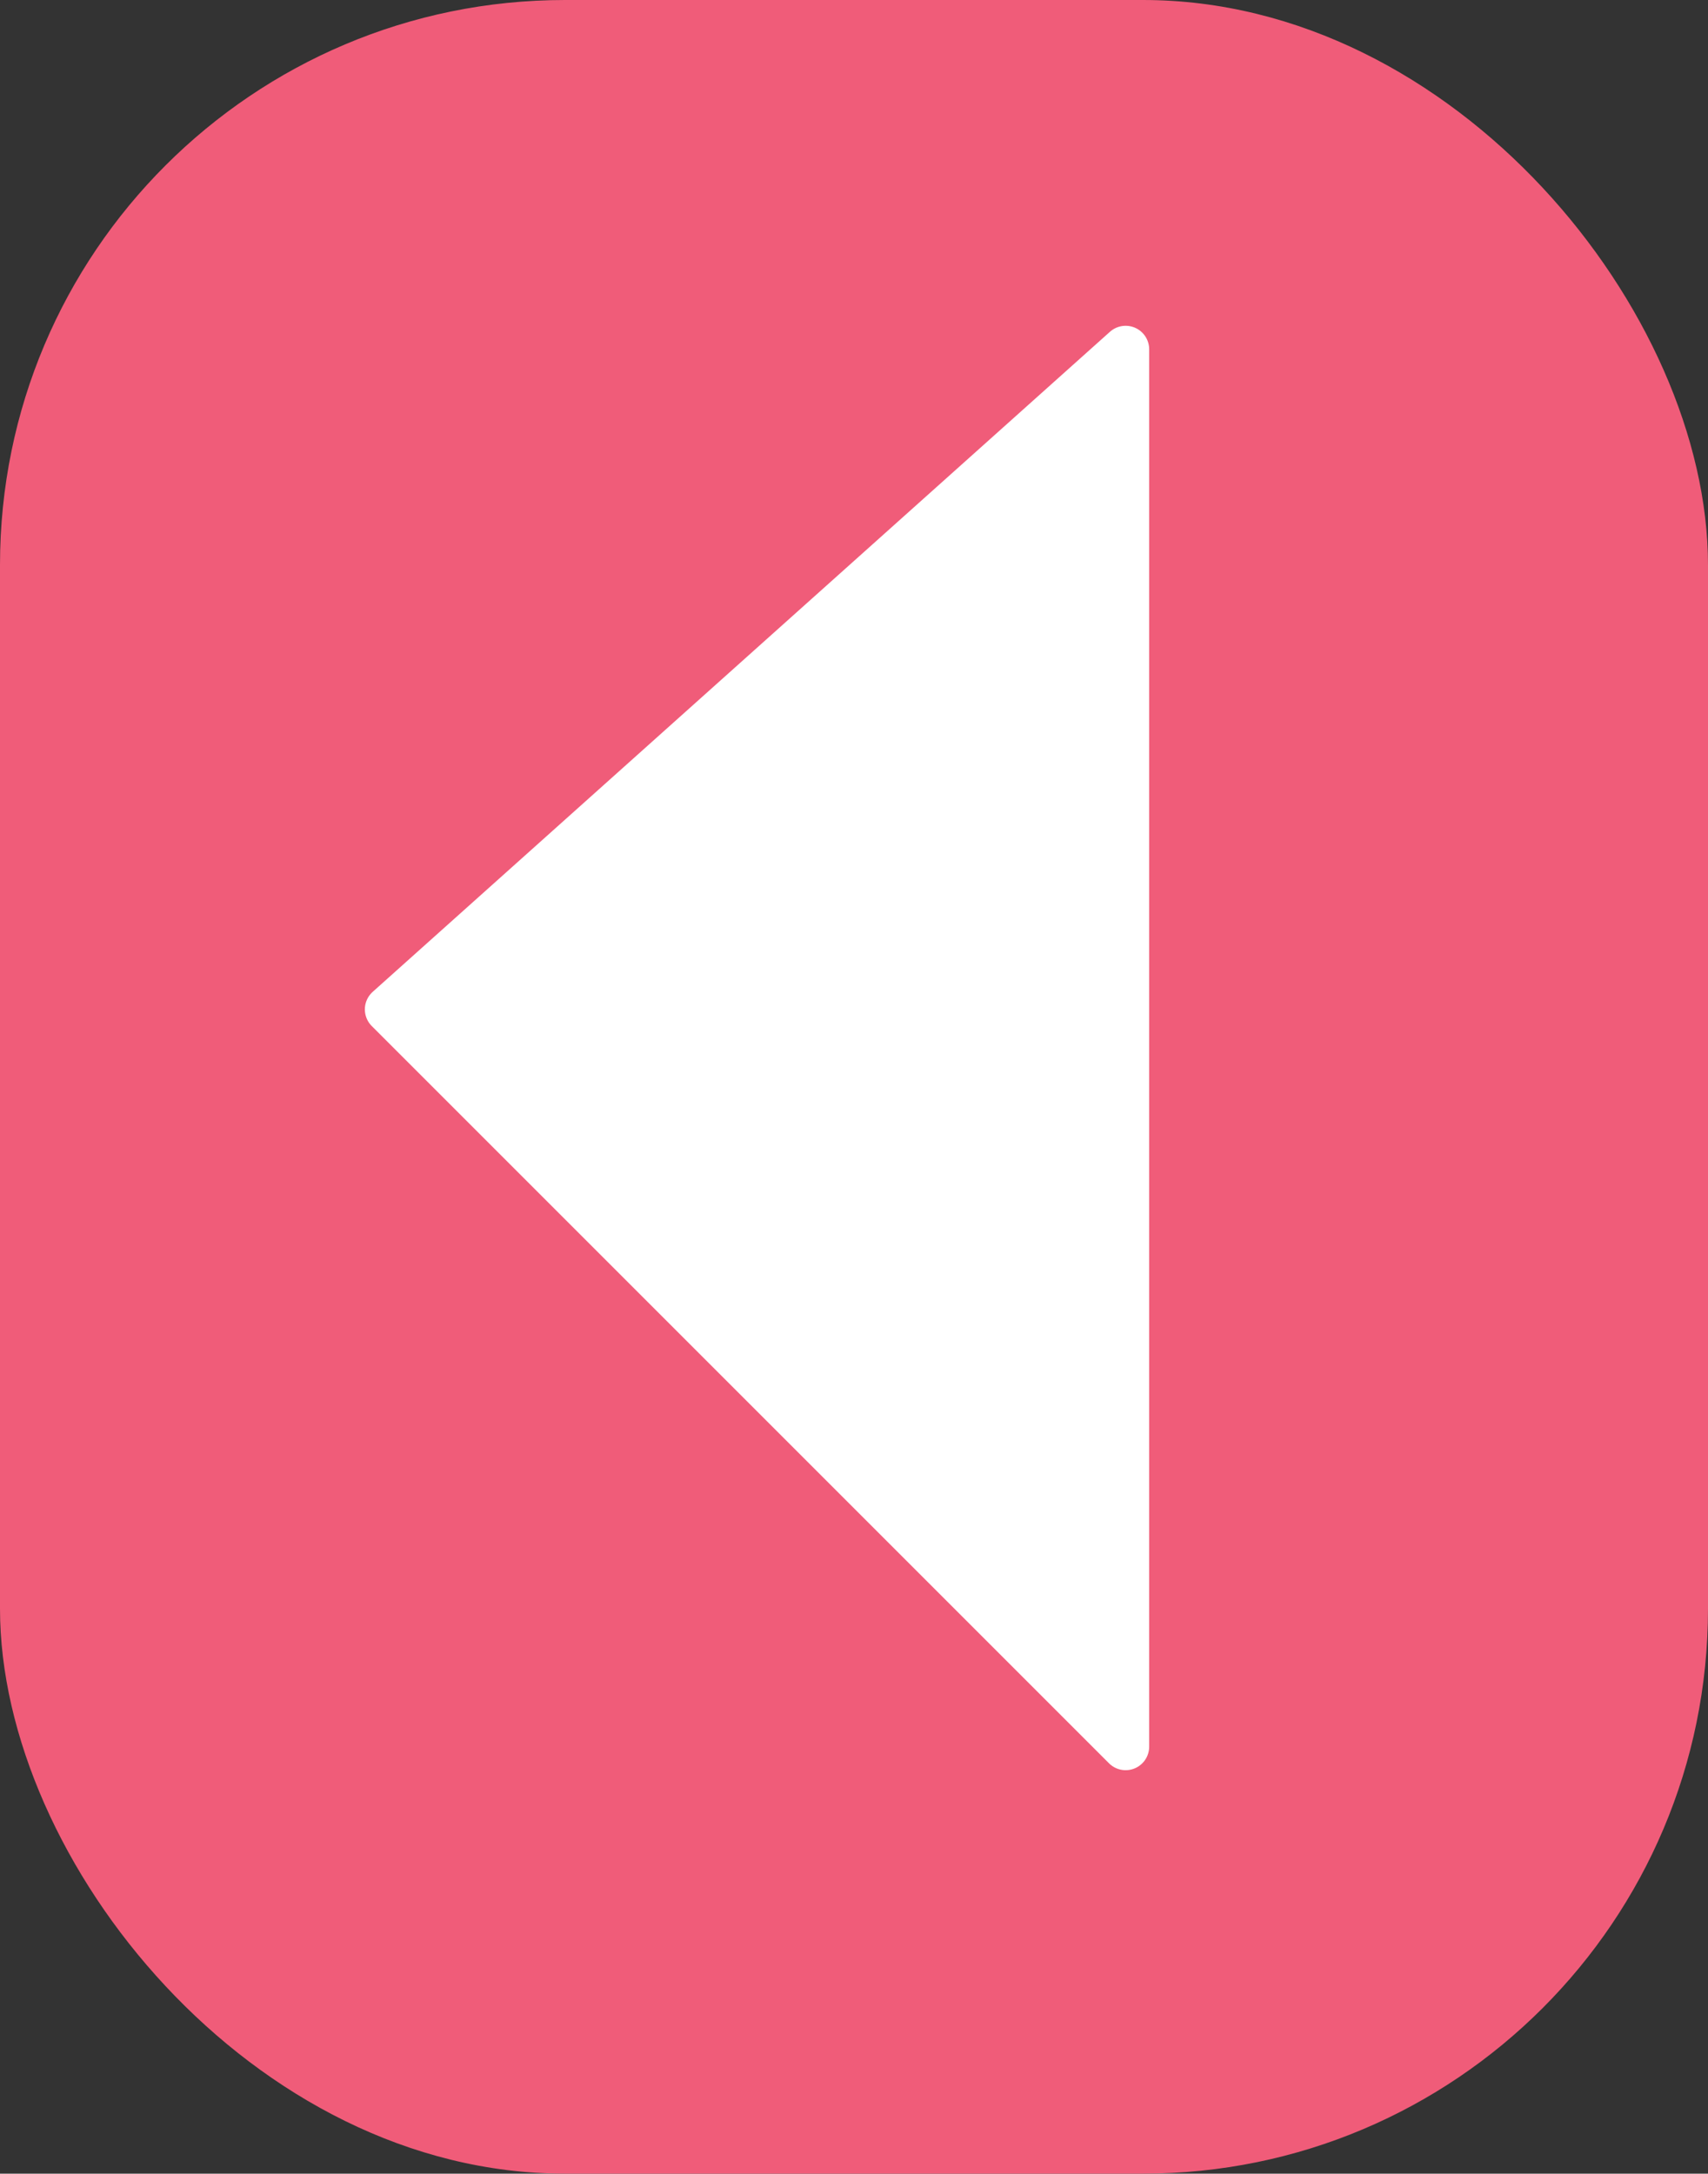 <svg xmlns="http://www.w3.org/2000/svg" viewBox="0 0 36.28 46.17"><rect x="0" y="0" width="36.28" height="46.17" fill="#333333" stroke="none"/><defs><style>.cls-1{fill:#f05c79;}.cls-2{fill:#fff;stroke:#fff;stroke-linecap:round;stroke-linejoin:round;}</style></defs><title>資產 21</title><g id="圖層_2" data-name="圖層 2"><g id="圖層_1-2" data-name="圖層 1"><rect class="cls-1" width="36.28" height="46.17" rx="12" ry="12"/><polygon class="cls-2" points="23.91 7.42 8.25 21.44 23.91 37.1 23.91 7.42"/></g></g></svg>